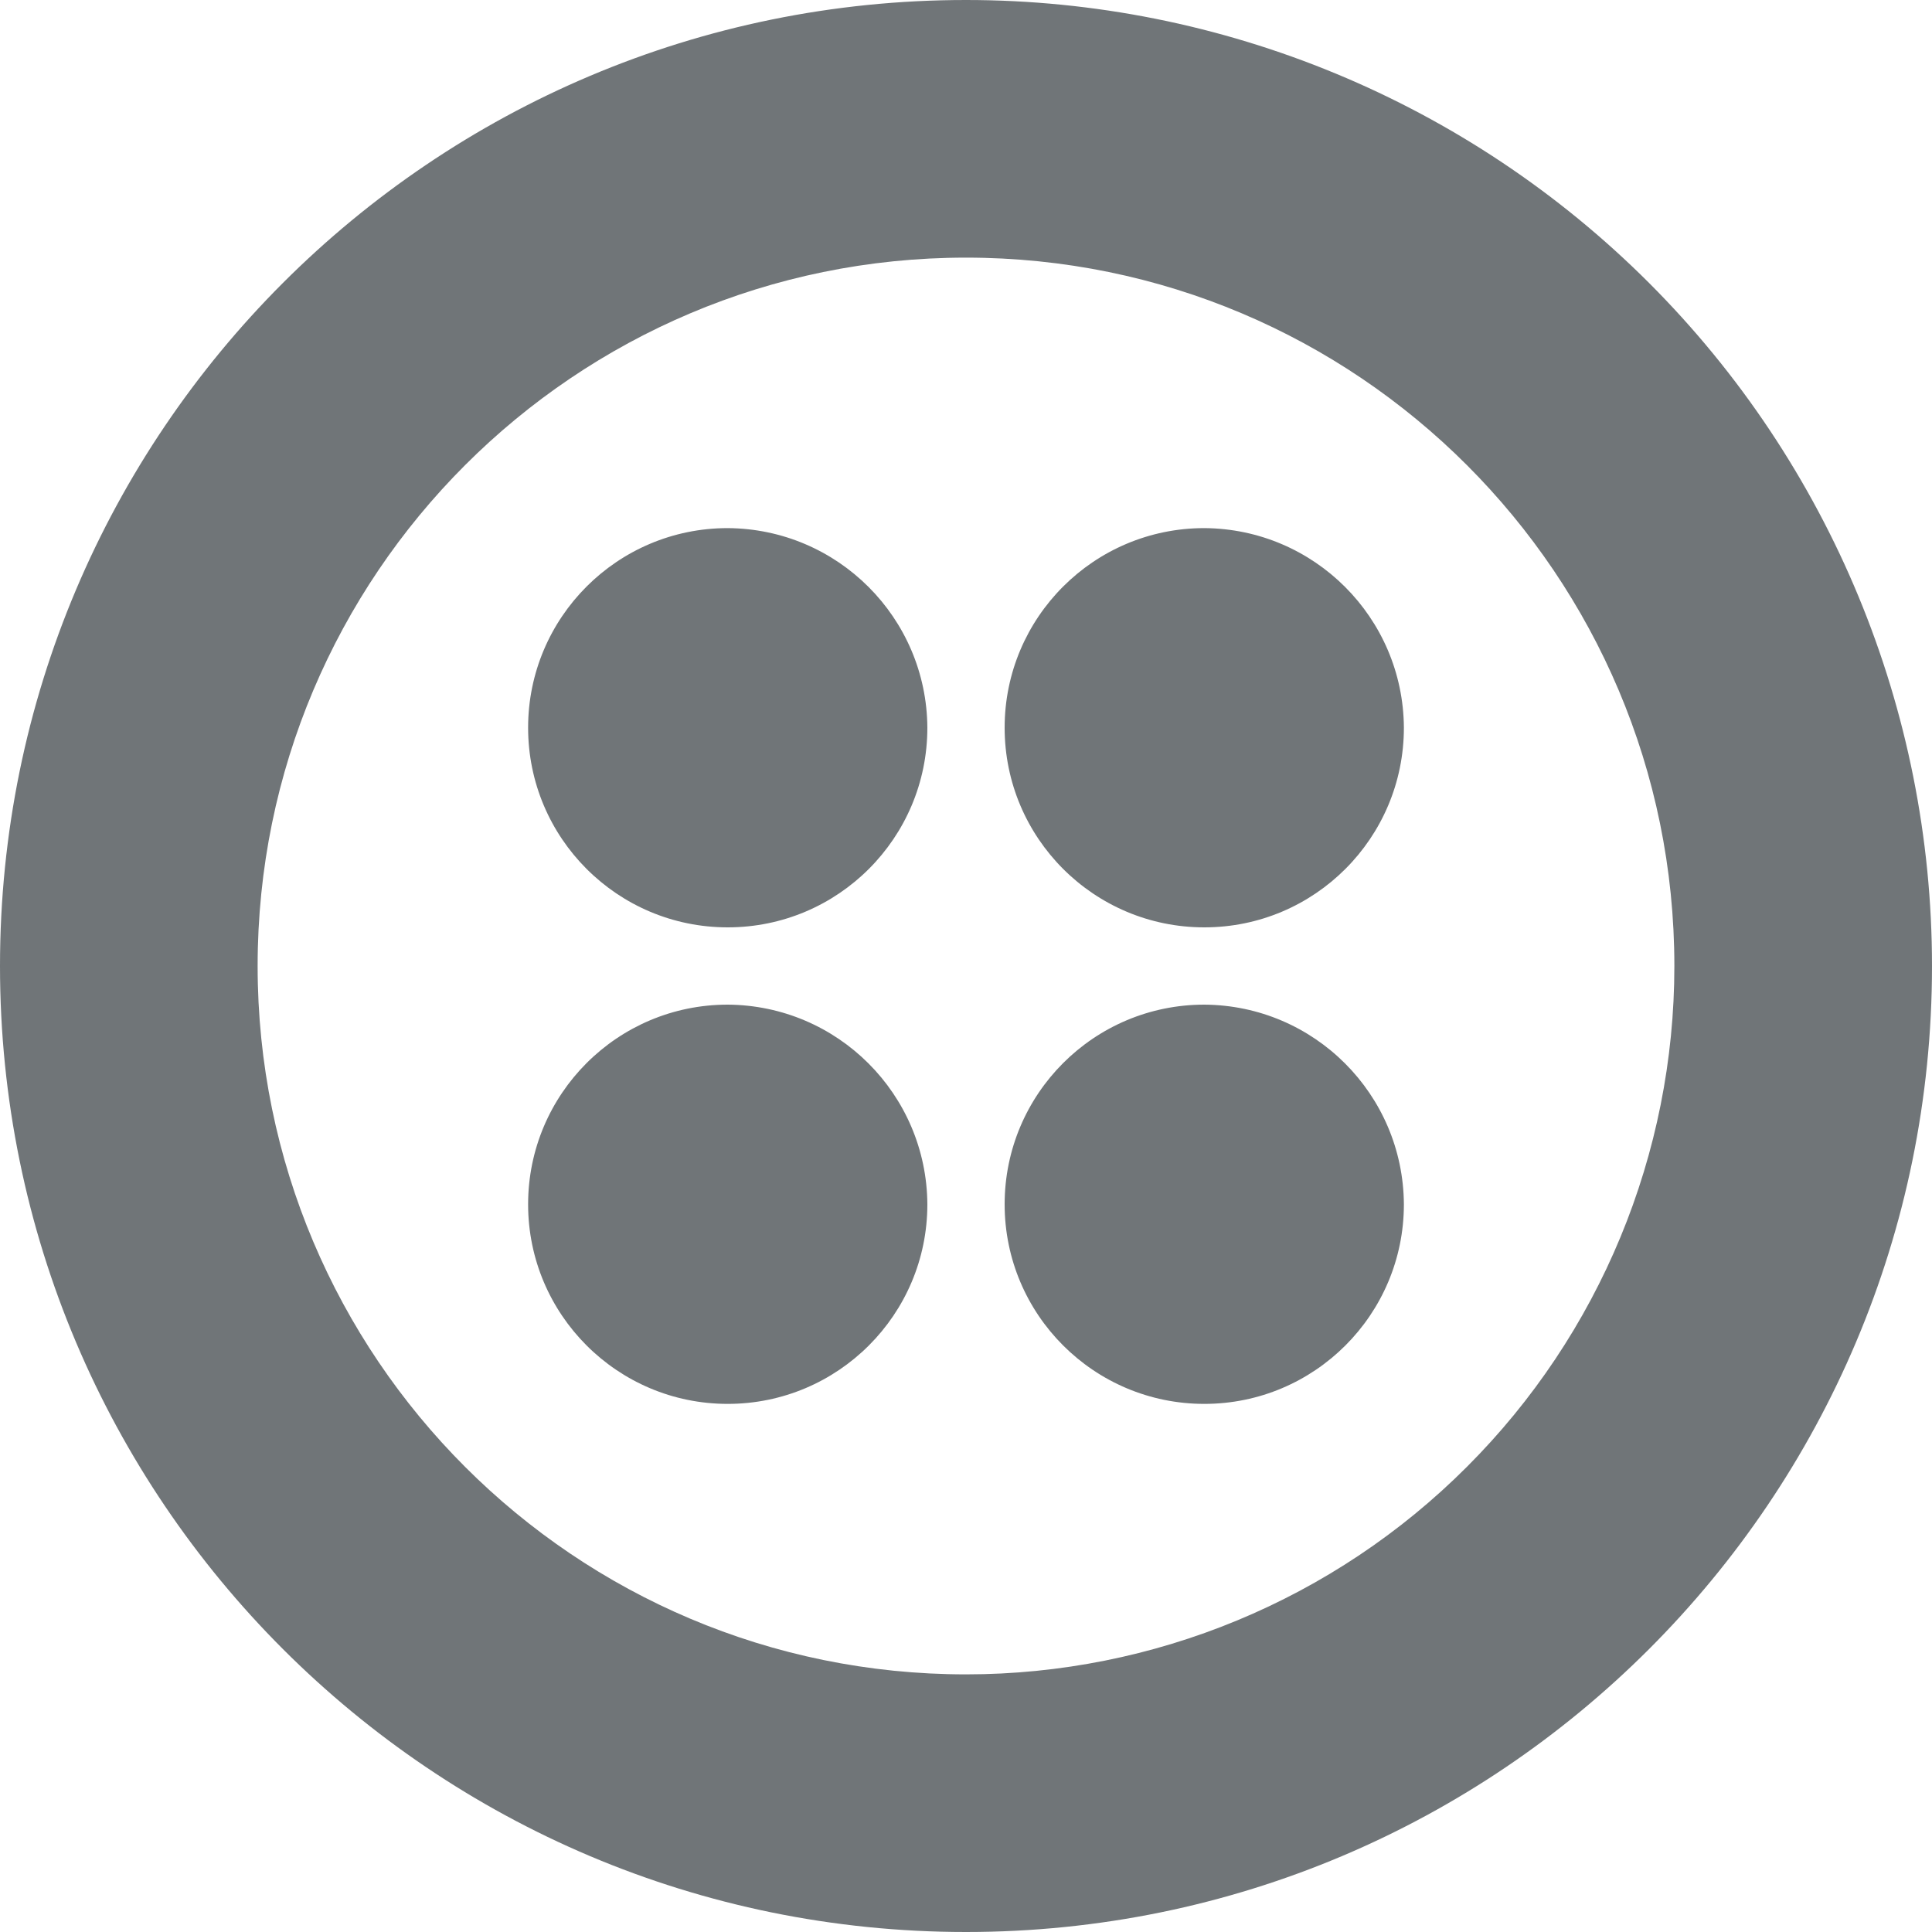 <svg xmlns="http://www.w3.org/2000/svg" width="20" height="20" viewBox="0 0 20 20">
  <path fill="#707578" fill-rule="evenodd" d="M10,0 C4.477,0 0,4.477 0,10 C0,15.523 4.477,20 10,20 C15.523,20 20,15.523 20,10 C20,7.348 18.946,4.804 17.071,2.929 C15.196,1.054 12.652,0 10,0 Z M10,17.333 C5.95,17.333 2.667,14.05 2.667,10 C2.667,5.95 5.95,2.667 10,2.667 C14.05,2.667 17.333,5.95 17.333,10 C17.333,11.945 16.561,13.81 15.185,15.185 C13.81,16.561 11.945,17.333 10,17.333 Z M14.533,7.533 C14.533,8.675 13.608,9.6 12.467,9.6 C11.325,9.6 10.4,8.675 10.4,7.533 C10.4,6.392 11.325,5.467 12.467,5.467 C13.605,5.474 14.526,6.395 14.533,7.533 L14.533,7.533 Z M14.533,12.467 C14.533,13.608 13.608,14.533 12.467,14.533 C11.325,14.533 10.4,13.608 10.4,12.467 C10.4,11.325 11.325,10.4 12.467,10.4 C13.605,10.407 14.526,11.328 14.533,12.467 L14.533,12.467 Z M9.6,12.467 C9.6,13.608 8.675,14.533 7.533,14.533 C6.392,14.533 5.467,13.608 5.467,12.467 C5.467,11.325 6.392,10.4 7.533,10.4 C8.672,10.407 9.593,11.328 9.6,12.467 L9.6,12.467 Z M9.6,7.533 C9.6,8.675 8.675,9.6 7.533,9.6 C6.392,9.6 5.467,8.675 5.467,7.533 C5.467,6.392 6.392,5.467 7.533,5.467 C8.672,5.474 9.593,6.395 9.6,7.533 L9.6,7.533 Z"/>
</svg>
